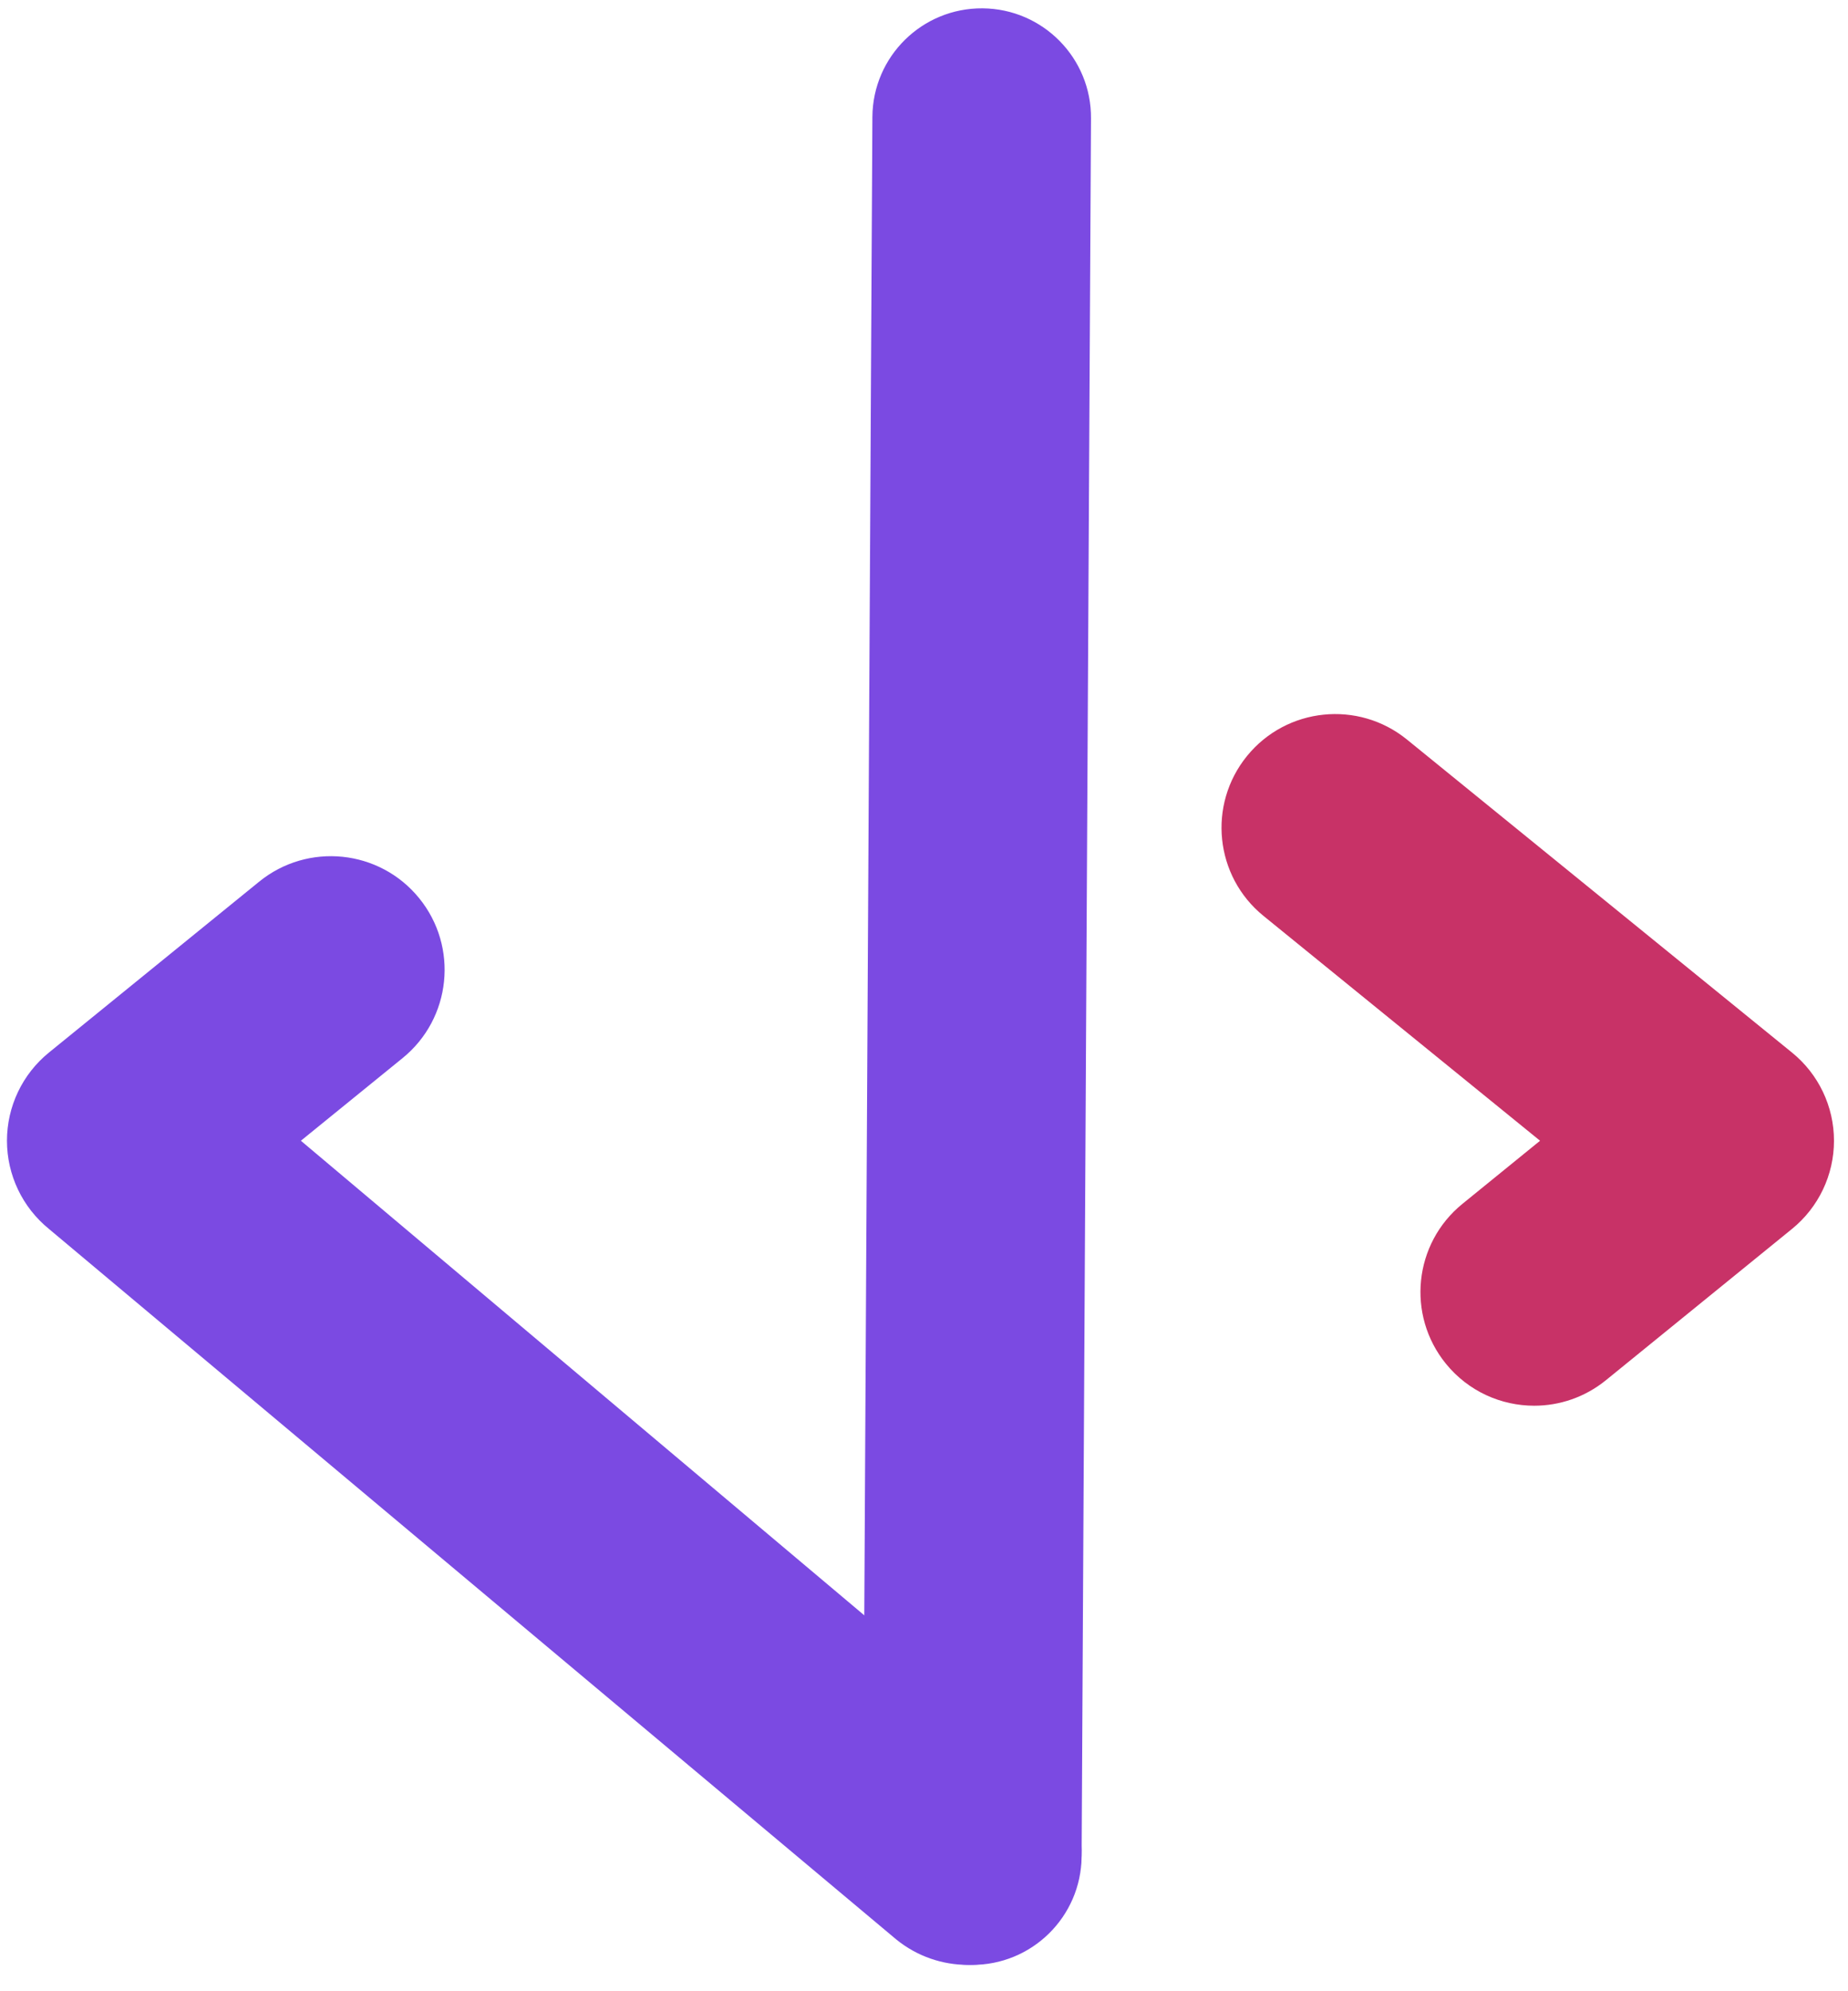 <svg width="65" height="70" viewBox="0 0 65 70" fill="none" xmlns="http://www.w3.org/2000/svg">
<g id="Group">
<path id="Vector" d="M1.721 37.002L9.116 30.994C10.83 29.602 13.349 29.861 14.742 31.574C16.136 33.286 15.876 35.802 14.162 37.195L10.583 40.102L36.568 61.978C38.281 63.37 38.541 65.887 37.148 67.599C36.358 68.57 35.205 69.074 34.043 69.074C33.156 69.074 32.263 68.781 31.522 68.178L1.721 43.202C0.787 42.443 0.245 41.305 0.245 40.102C0.245 38.899 0.787 37.76 1.721 37.002Z" fill="#7B4AE2"/>
<path id="Vector_2" d="M34.56 0.293C36.683 0.31 38.391 2.043 38.374 4.165L38.044 65.263C38.027 67.384 36.291 69.091 34.168 69.074C33.63 69.07 33.12 68.955 32.656 68.752C31.291 68.154 30.341 66.786 30.354 65.201L30.685 4.104C30.702 1.982 32.437 0.276 34.56 0.293Z" fill="#7B4AE2"/>
<path id="Vector_3" d="M51.438 42.321L54.169 40.102L44.441 32.198C42.727 30.806 42.468 28.29 43.861 26.577C45.254 24.865 47.773 24.606 49.487 25.998L63.03 37.002C63.965 37.76 64.507 38.899 64.507 40.102C64.507 41.305 63.965 42.443 63.03 43.202L56.483 48.522C55.742 49.123 54.849 49.417 53.963 49.417C52.8 49.417 51.648 48.913 50.858 47.942C49.465 46.23 49.724 43.713 51.438 42.321Z" fill="#C83267"/>
</g>
</svg>
